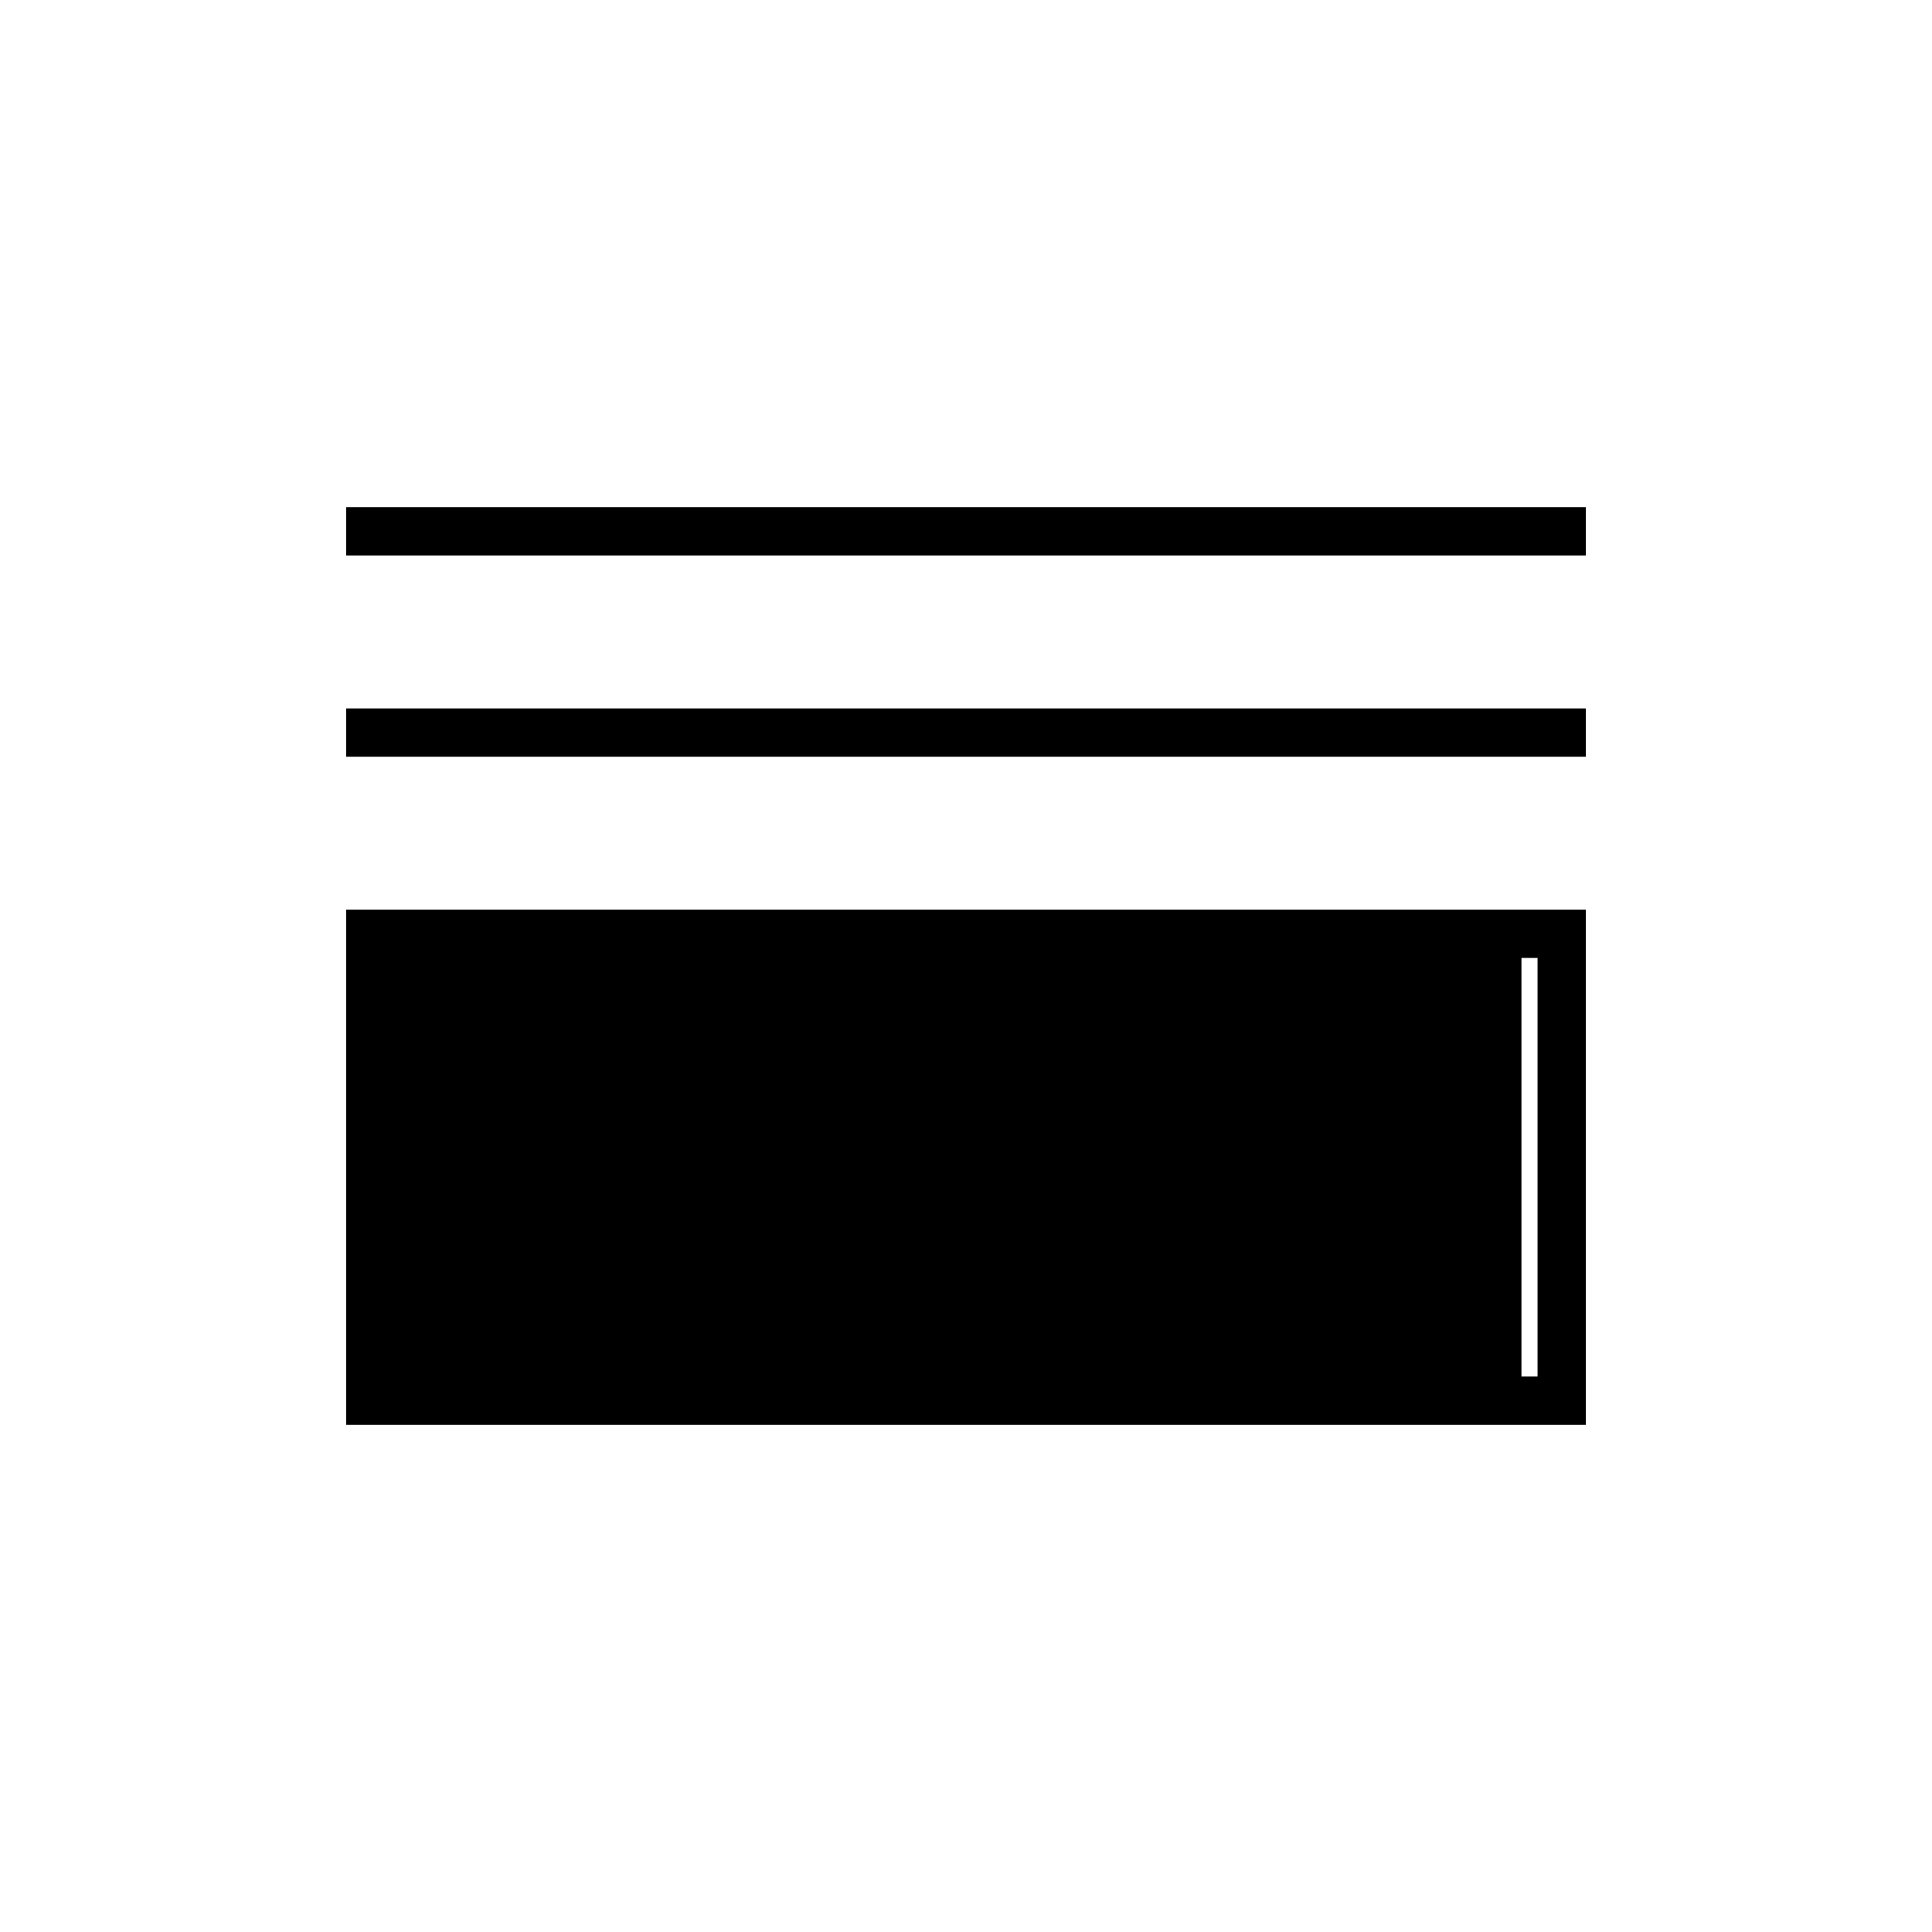 <svg xmlns="http://www.w3.org/2000/svg" height="40" width="40"><path d="M7.167 11.5V10.5H32.833V11.5ZM7.167 15.667V14.667H32.833V15.667ZM7.167 29.5V18.833H32.833V29.5ZM8.167 28.5H31.833V19.833H8.167ZM8.167 28.5V19.833H31.5V28.5Z"/></svg>